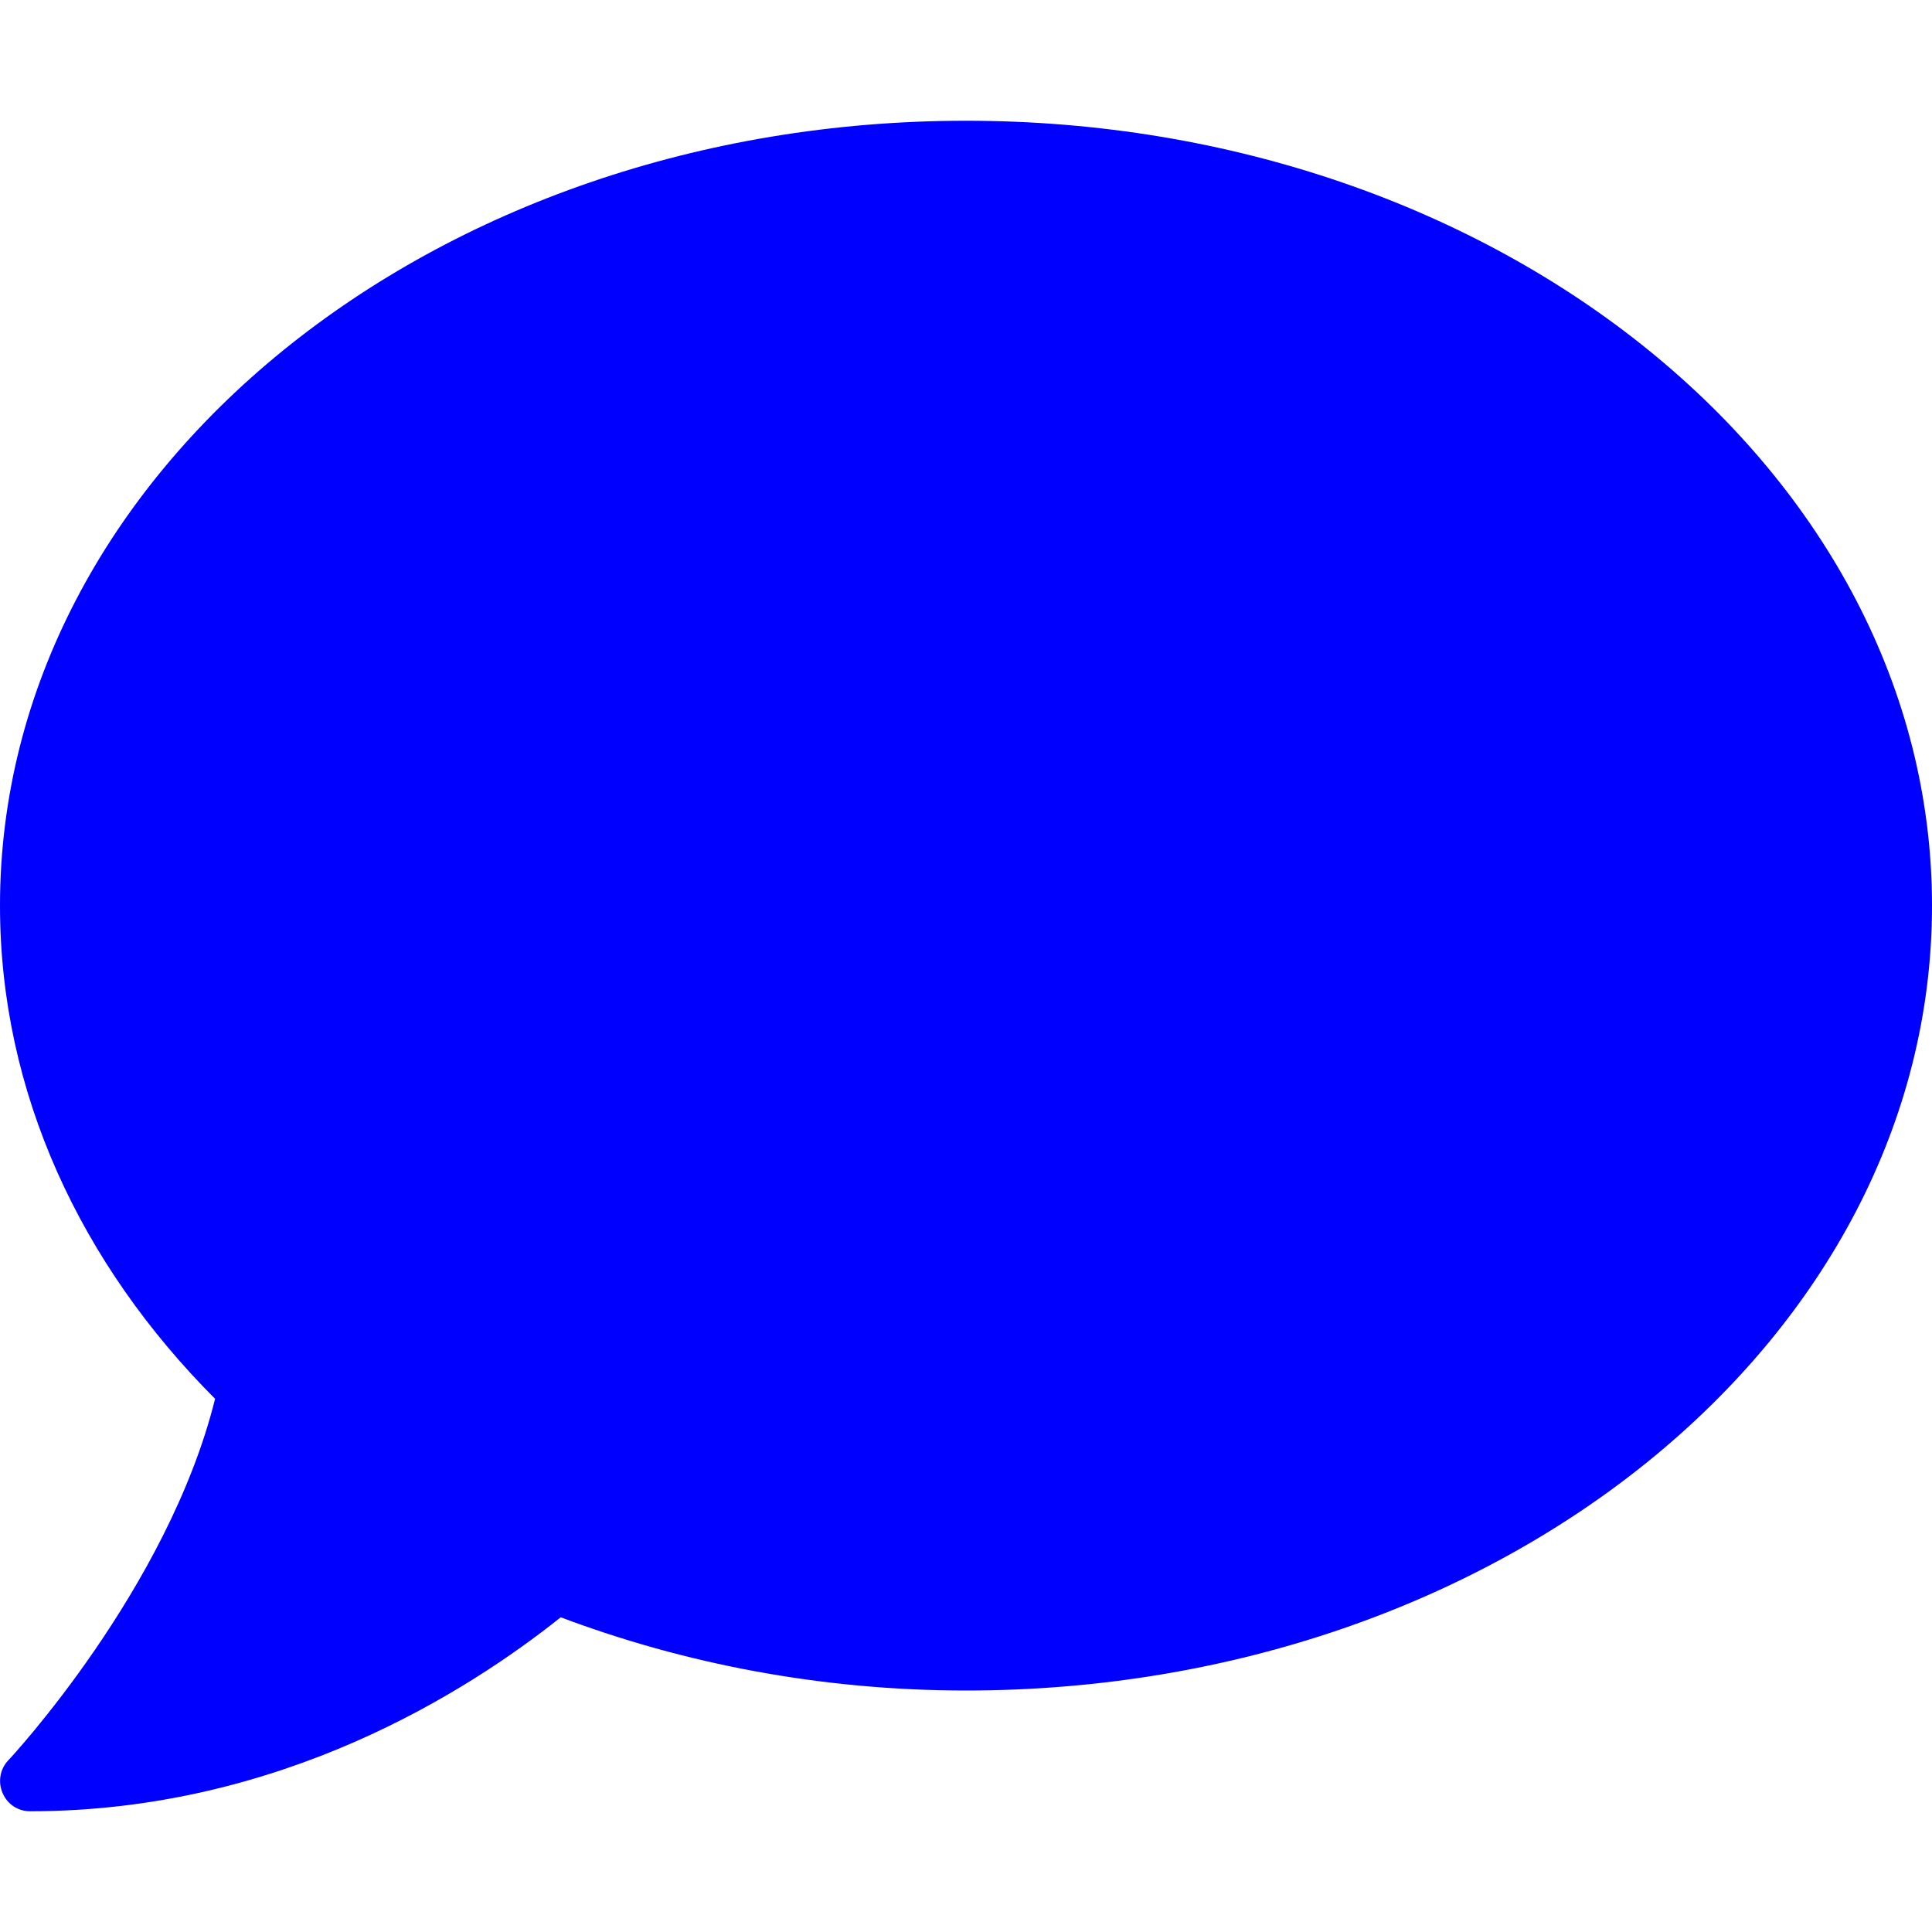 <svg aria-hidden="true" focusable="false" data-prefix="fas" data-icon="comment" className="svg-inline--fa fa-comment fa-w-16" role="img" xmlns="http://www.w3.org/2000/svg" viewBox="0 0 512 512"><path fill="blue" d="M256 32C114.6 32 0 125.1 0 240c0 49.6 21.4 95 57 130.7C44.5 421.1 2.7 466 2.2 466.5c-2.2 2.3-2.8 5.7-1.5 8.7S4.8 480 8 480c66.3 0 116-31.8 140.6-51.4 32.7 12.3 69 19.4 107.4 19.4 141.4 0 256-93.1 256-208S397.4 32 256 32z"></path></svg>
